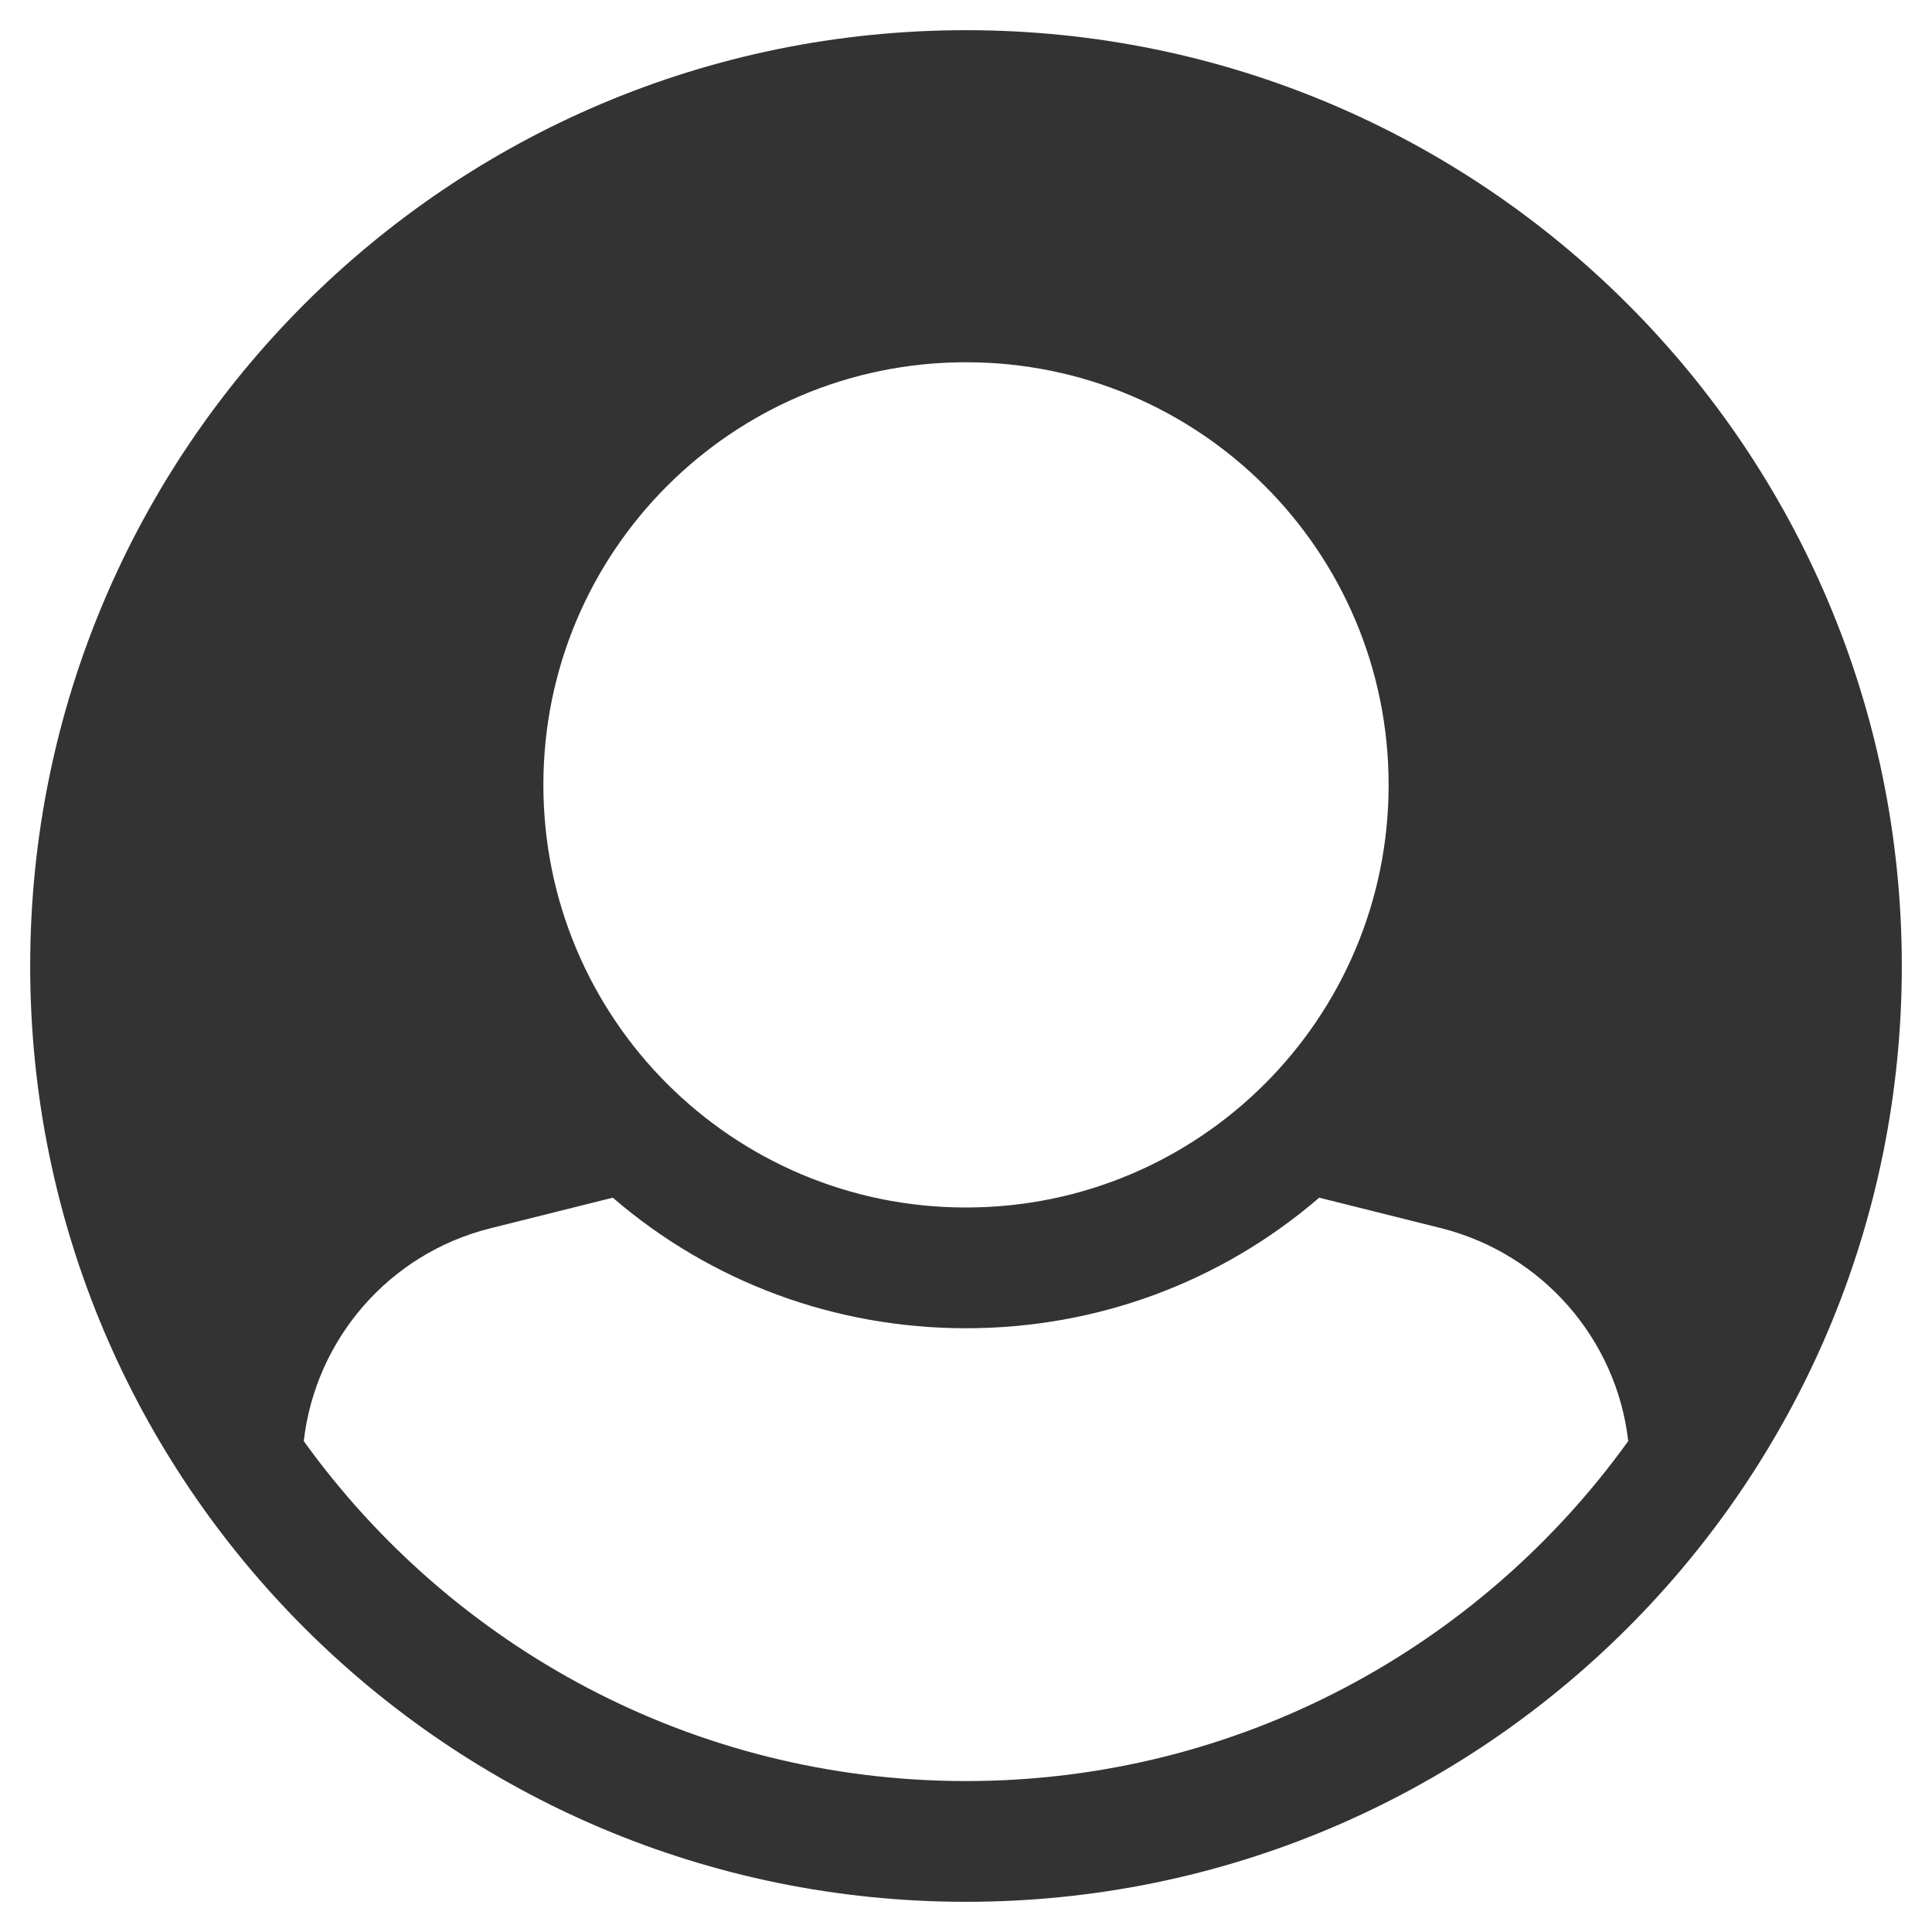 <?xml version="1.0" encoding="utf-8"?>
<!-- Generator: Adobe Illustrator 22.0.1, SVG Export Plug-In . SVG Version: 6.00 Build 0)  -->
<svg version="1.1" id="Layer_1" xmlns="http://www.w3.org/2000/svg" xmlns:xlink="http://www.w3.org/1999/xlink" x="0px" y="0px"
	 viewBox="0 0 512 512" style="enable-background:new 0 0 512 512;" xml:space="preserve">
<style type="text/css">
	.st0{fill:#333333;}
</style>
<path class="st0" d="M8,256C8,119,119,8,256,8s248,111,248,248S393,504,256,504S8,393,8,256z M80.5,381.9
	C119.7,436.4,183.7,472,256,472s136.3-35.6,175.5-90.1c-3.1-27-22.7-49.6-49.5-56.4l-32.4-8.1C323.6,339.8,290.7,352,256,352
	s-67.6-12.2-93.6-34.6l-32.4,8.1C103.1,332.2,83.6,354.9,80.5,381.9z M144,208c0,61.9,50.1,112,112,112s112-50.1,112-112
	S317.9,96,256,96S144,146.1,144,208z"/>
</svg>
